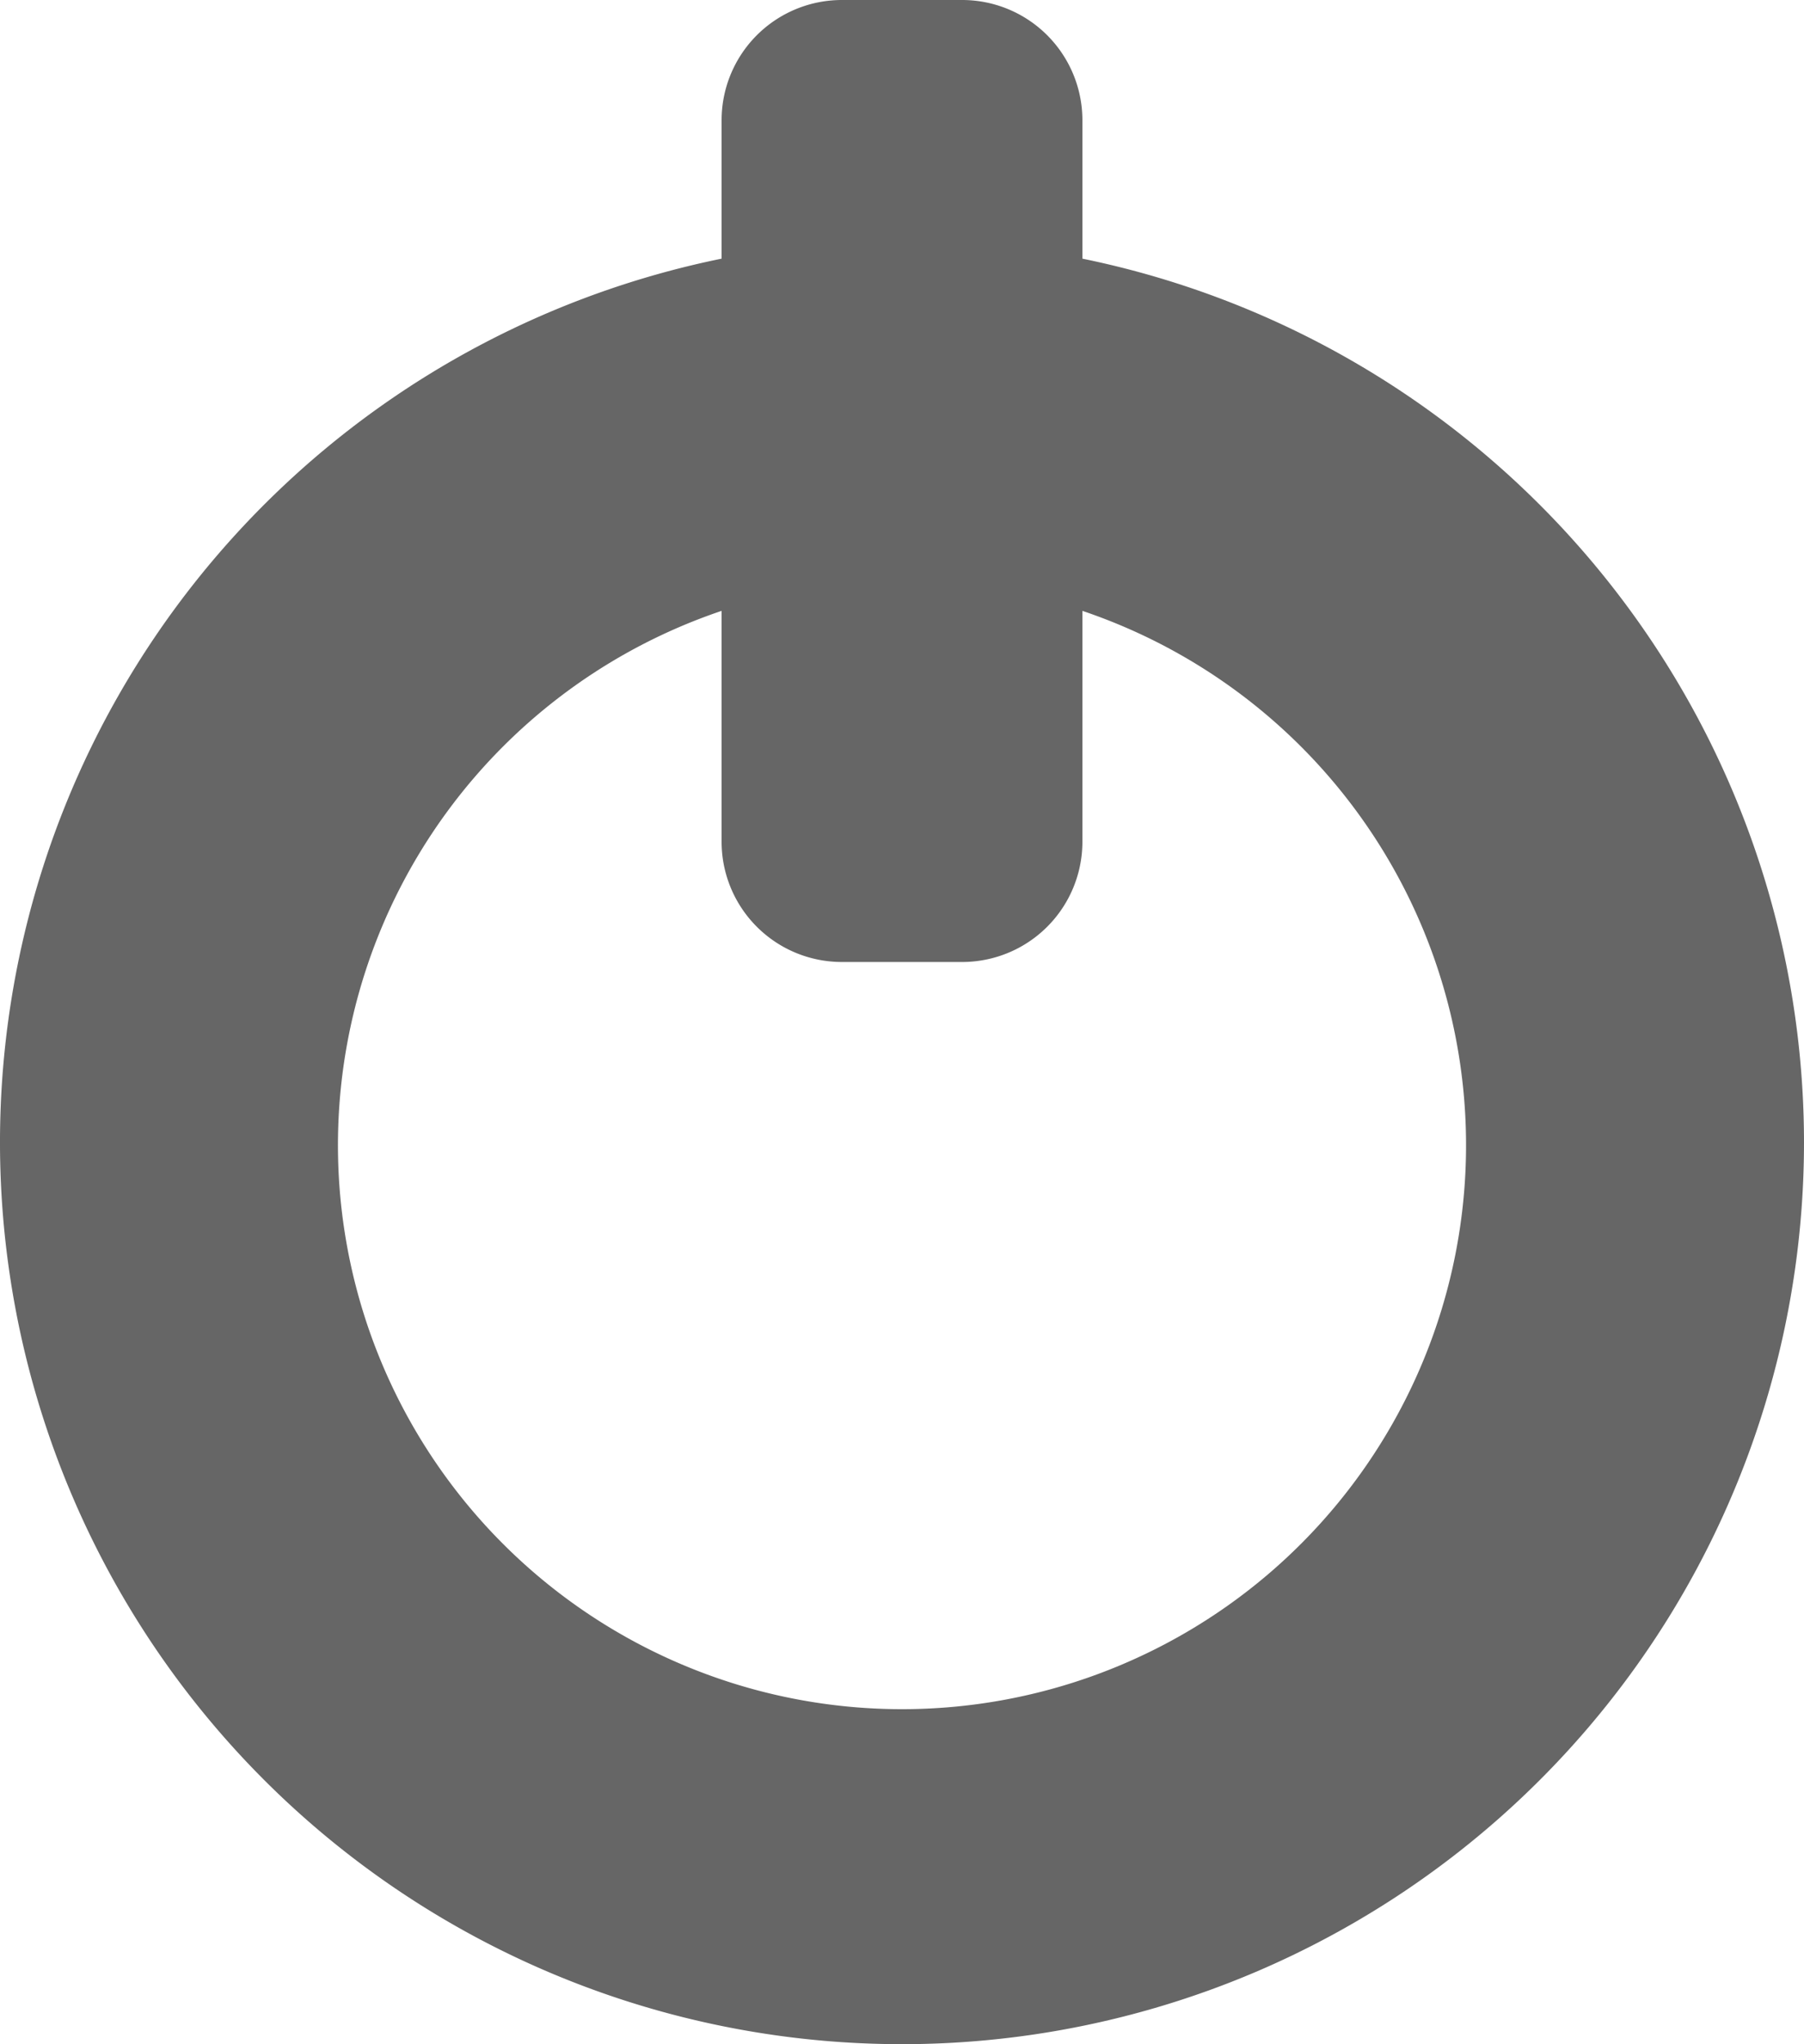 <svg id="退出平台" xmlns="http://www.w3.org/2000/svg" width="15" height="17" viewBox="0 0 15 17">
  <defs>
    <style>
      .cls-1 {
        fill: #666;
        fill-rule: evenodd;
      }
    </style>
  </defs>
  <path id="bg" class="cls-1" d="M1702,102.5a7.5,7.5,0,1,1-9-7.349V94a1,1,0,0,1,1-1h1a1,1,0,0,1,1,1v1.151A7.505,7.505,0,0,1,1702,102.5Zm-6-4.42V100a1,1,0,0,1-1,1h-1a1,1,0,0,1-1-1V98.08A4.69,4.69,0,1,0,1696,98.08Z" transform="translate(-1687 -93)"/>
</svg>
